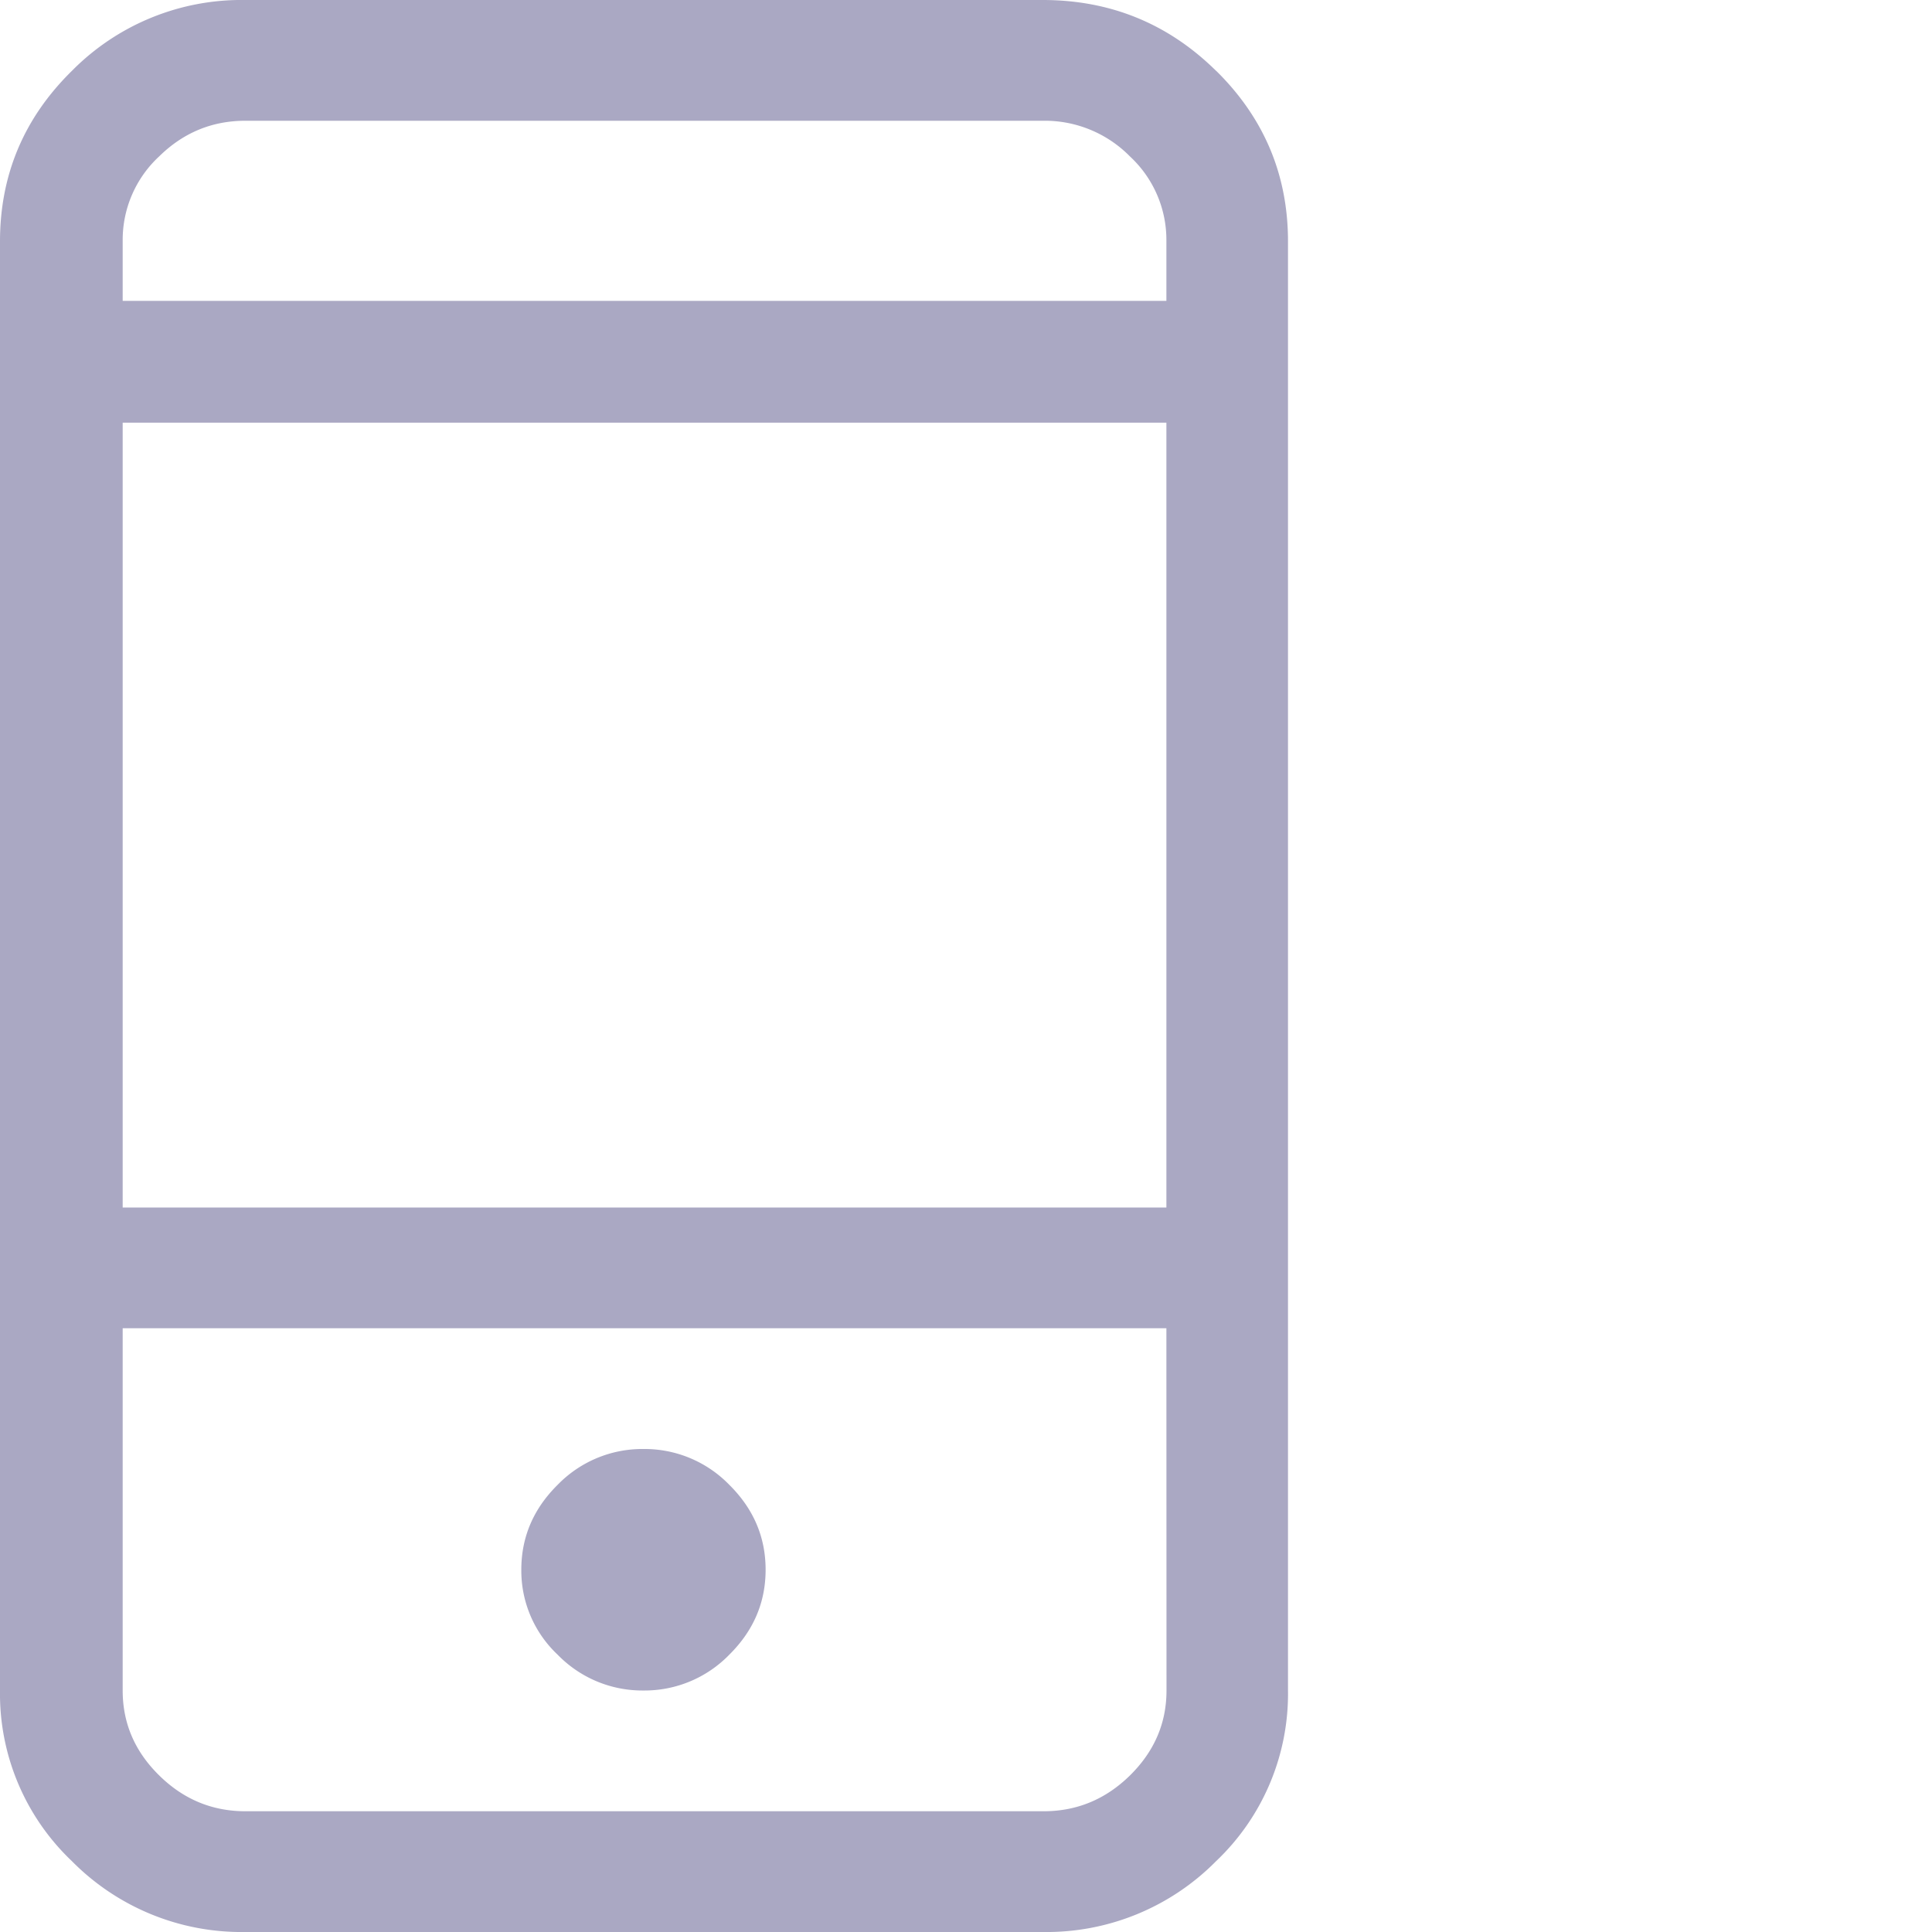 <svg xmlns="http://www.w3.org/2000/svg" width="18" height="18"><path fill="#aaa8c3" d="M10.867 2.243a1.06 1.06 0 0 0-.34-.786 1.112 1.112 0 0 0-.804-.332H2.287c-.31 0-.578.11-.804.332a1.06 1.06 0 0 0-.34.786v.56h9.724zm0 1.695H1.143v7.312h9.724zm0 8.437H1.143v3.375c0 .305.113.568.34.791.226.223.494.334.804.334h7.436c.31 0 .578-.111.805-.334.226-.223.34-.486.34-.791zM11.33.659c.447.44.67.97.67 1.591v13.5a2.15 2.15 0 0 1-.67 1.59 2.22 2.22 0 0 1-1.616.66H2.286a2.22 2.22 0 0 1-1.616-.66A2.15 2.15 0 0 1 0 15.75V2.25C0 1.629.223 1.099.67.66A2.22 2.22 0 0 1 2.286 0h7.428c.631 0 1.17.22 1.616.66zM5.195 15.416a1.075 1.075 0 0 1-.338-.791c0-.305.113-.568.338-.791a1.1 1.1 0 0 1 .8-.334 1.1 1.1 0 0 1 .8.334c.225.223.338.486.338.791 0 .305-.113.568-.338.791a1.1 1.1 0 0 1-.8.334 1.1 1.1 0 0 1-.8-.334z"/></svg>
